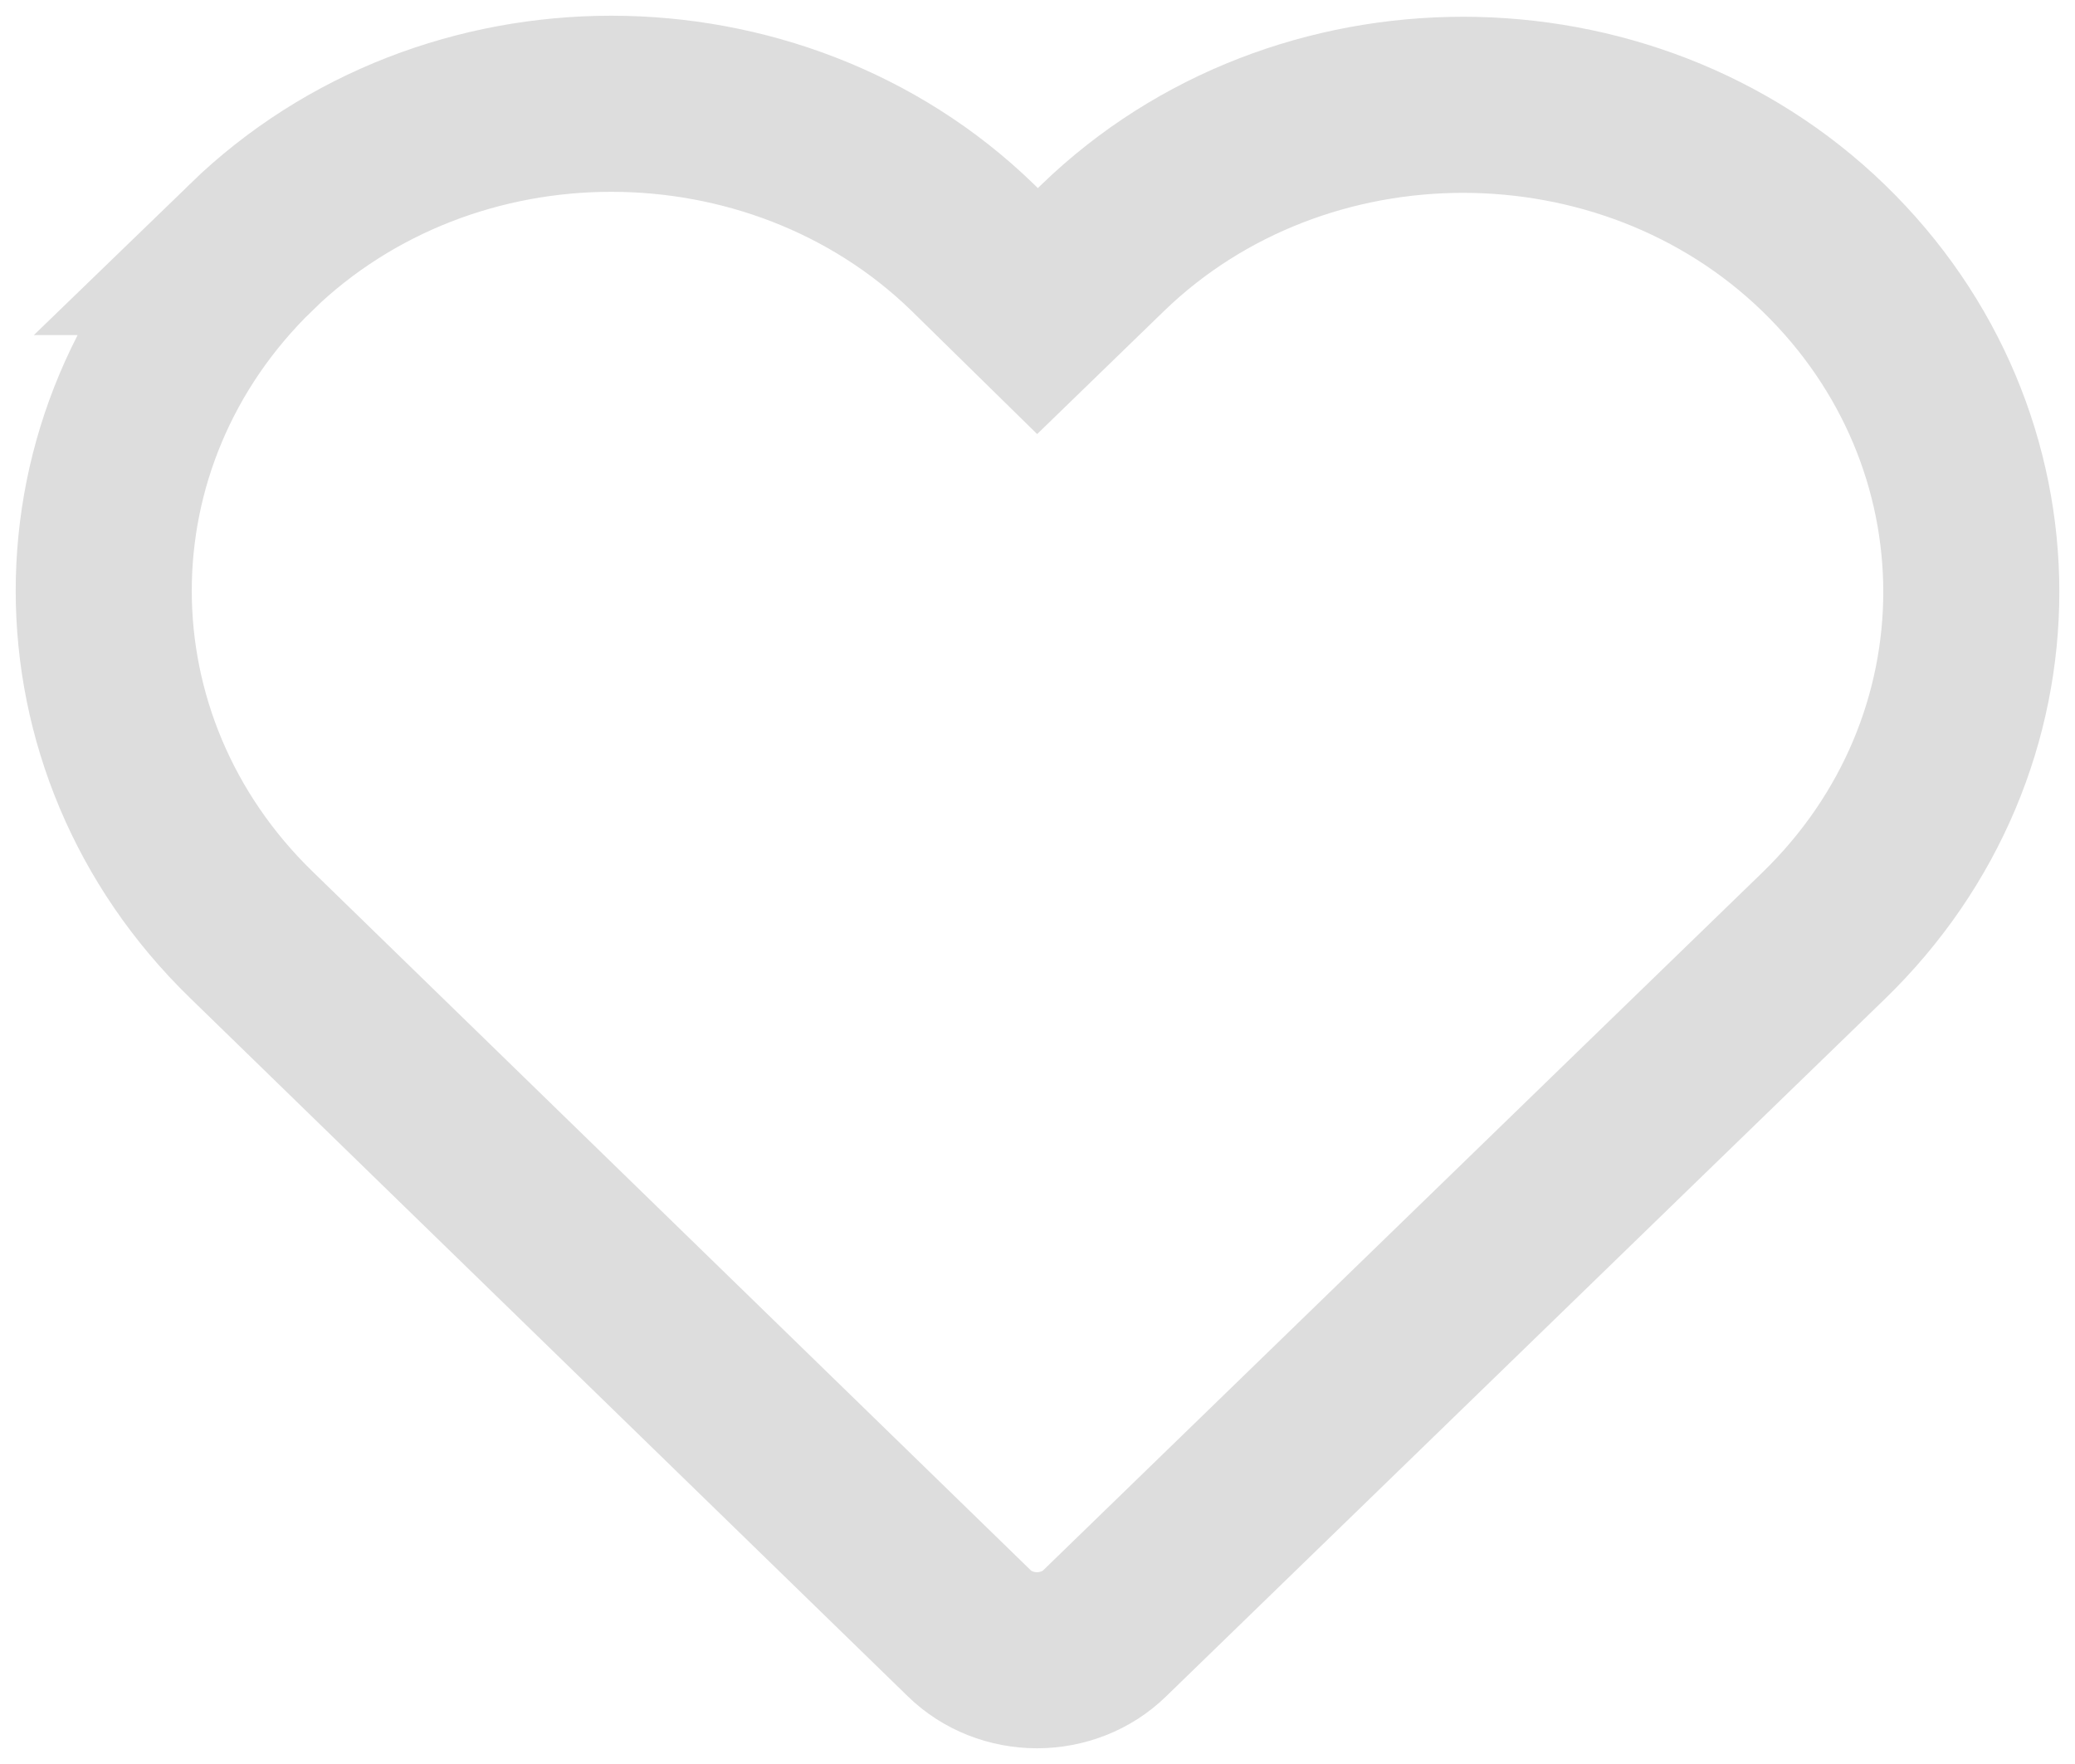 <svg xmlns="http://www.w3.org/2000/svg" width="20" height="17" viewBox="0 0 20 17">
    <g fill="none" fill-rule="evenodd">
        <g fill-rule="nonzero" stroke="#DDD" stroke-width="1.697">
            <path d="M2.423 2.381c-1.899 1.84-1.896 4.787 0 6.628l6.92 6.732c.17.166.406.259.652.259s.482-.093.652-.259c2.31-2.24 4.618-4.483 6.93-6.723 1.898-1.84 1.898-4.788 0-6.628-1.899-1.84-5.051-1.84-6.95 0L10 2.998l-.629-.617C8.422 1.461 7.155 1 5.892 1s-2.52.461-3.47 1.381z" transform="translate(-332, -835) translate(332, 835)"/>
        </g>
    </g>
</svg>
